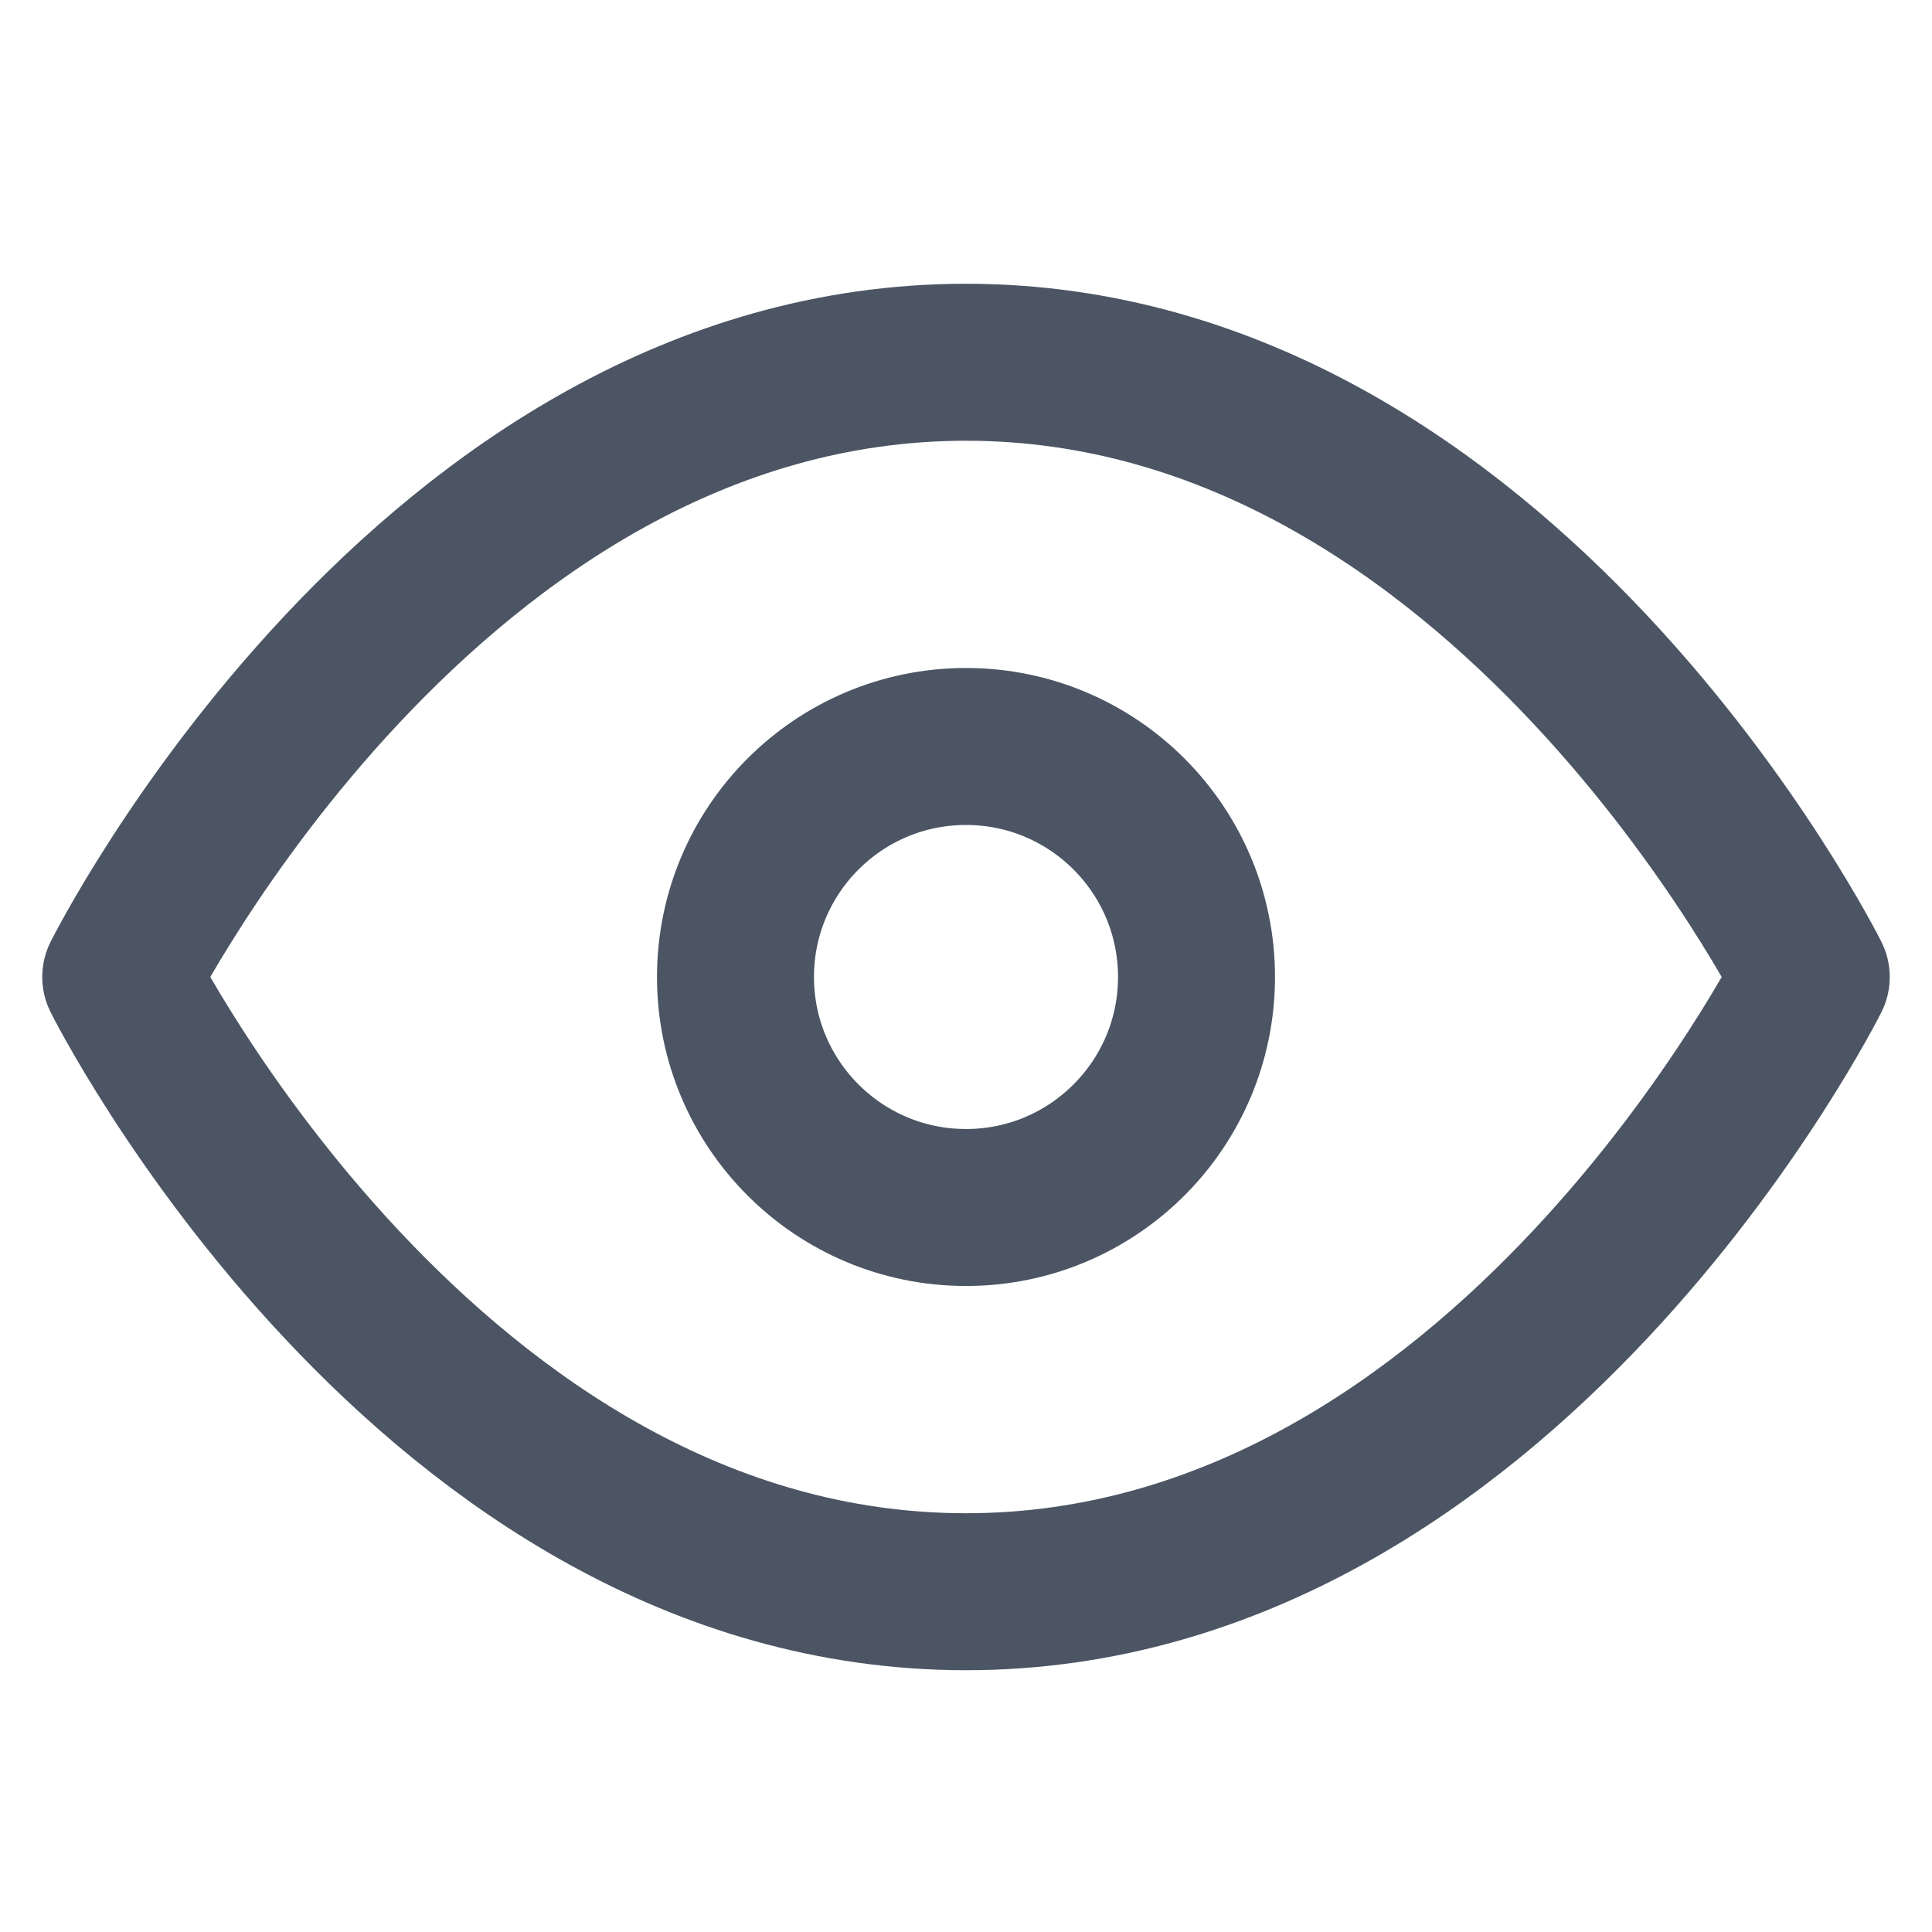 <svg width="16" height="16" viewBox="0 0 16 16" fill="none" xmlns="http://www.w3.org/2000/svg">
<path d="M1 8.091C1 8.091 3.545 3 8 3C12.454 3 15 8.091 15 8.091C15 8.091 12.454 13.182 8 13.182C3.545 13.182 1 8.091 1 8.091Z" stroke="#4B5563" stroke-width="1.3" stroke-linecap="round" stroke-linejoin="round"/>
<path d="M8 10C9.054 10 9.909 9.145 9.909 8.091C9.909 7.037 9.054 6.182 8 6.182C6.946 6.182 6.091 7.037 6.091 8.091C6.091 9.145 6.946 10 8 10Z" stroke="#4B5563" stroke-width="1.3" stroke-linecap="round" stroke-linejoin="round"/>
</svg>
